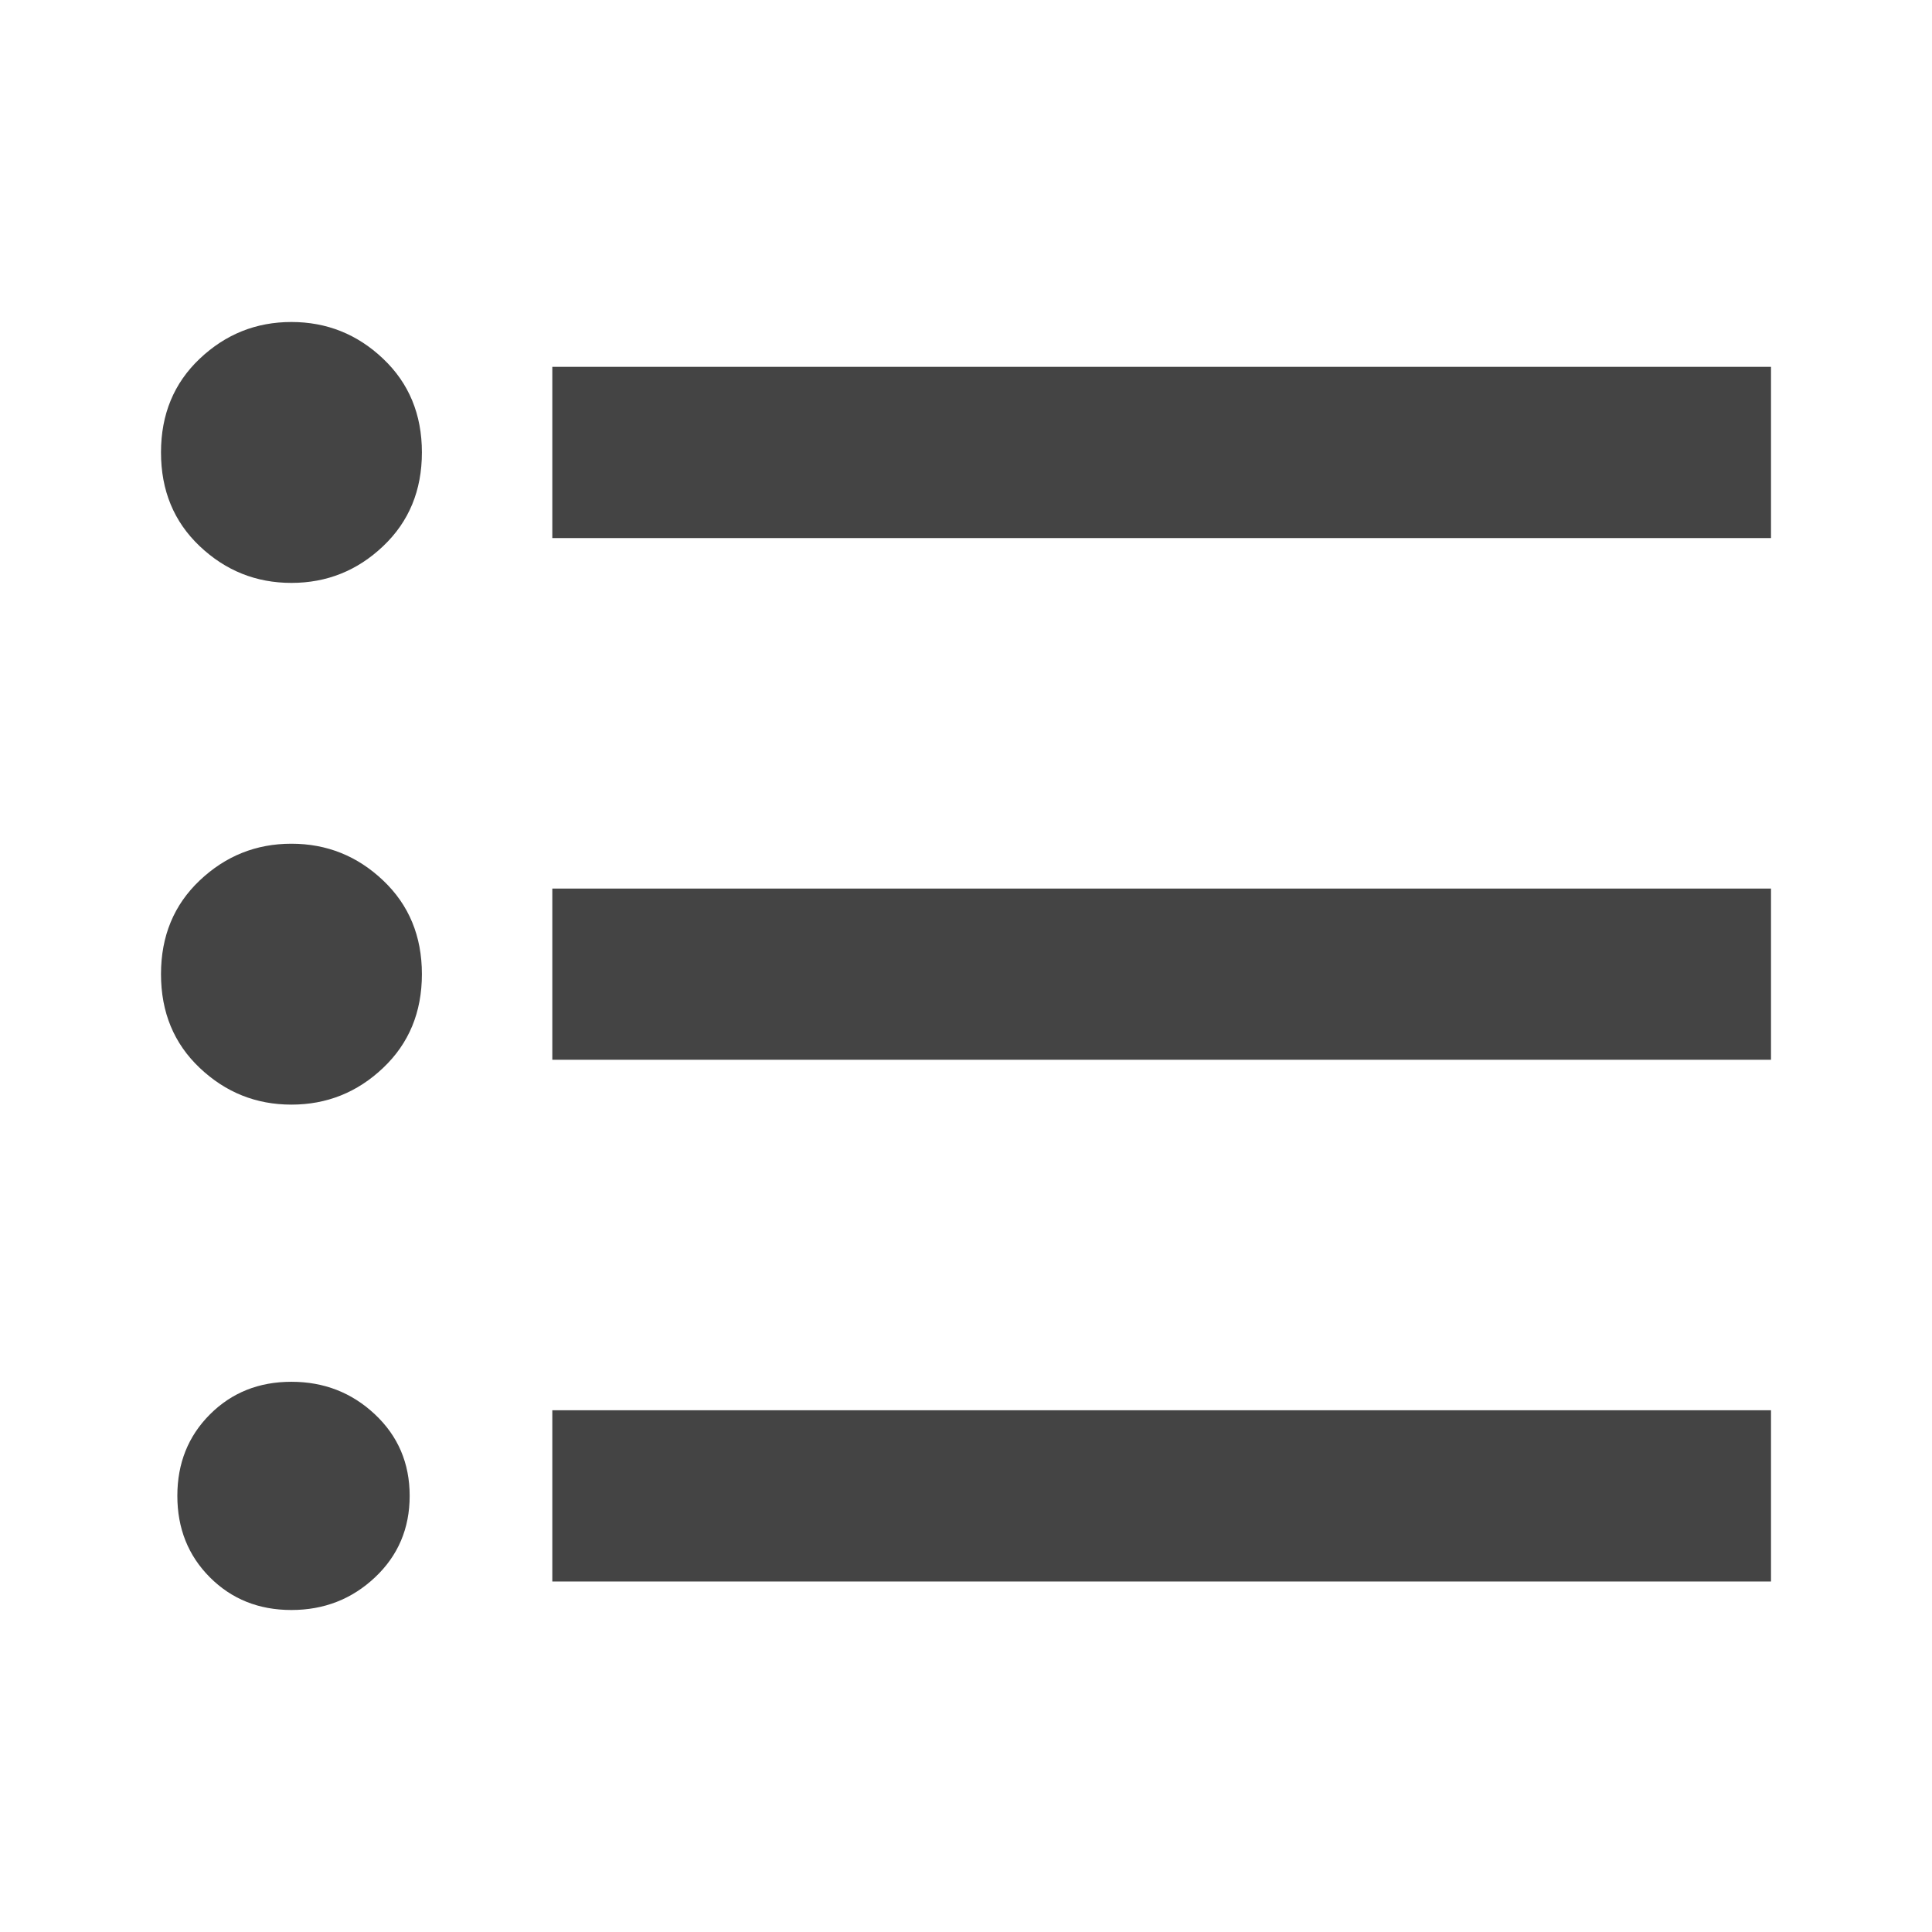 <svg width="24" height="24" viewBox="0 0 24 24" fill="none" xmlns="http://www.w3.org/2000/svg">
<path d="M6.861 4.557H22V6.684H6.861V4.557ZM6.861 13.165V11.038H22V13.165H6.861ZM6.861 19.646V17.519H22V19.646H6.861ZM3.62 17.165C4.025 17.165 4.371 17.3 4.658 17.57C4.945 17.84 5.089 18.177 5.089 18.582C5.089 18.987 4.945 19.325 4.658 19.595C4.371 19.865 4.025 20 3.62 20C3.215 20 2.878 19.865 2.608 19.595C2.338 19.325 2.203 18.987 2.203 18.582C2.203 18.177 2.338 17.84 2.608 17.57C2.878 17.3 3.215 17.165 3.62 17.165ZM3.62 4C4.059 4 4.439 4.152 4.759 4.456C5.08 4.76 5.241 5.148 5.241 5.62C5.241 6.093 5.08 6.481 4.759 6.785C4.439 7.089 4.059 7.241 3.62 7.241C3.181 7.241 2.802 7.089 2.481 6.785C2.16 6.481 2 6.093 2 5.62C2 5.148 2.16 4.76 2.481 4.456C2.802 4.152 3.181 4 3.62 4ZM3.62 10.481C4.059 10.481 4.439 10.633 4.759 10.937C5.08 11.241 5.241 11.629 5.241 12.101C5.241 12.574 5.08 12.962 4.759 13.266C4.439 13.57 4.059 13.722 3.62 13.722C3.181 13.722 2.802 13.57 2.481 13.266C2.16 12.962 2 12.574 2 12.101C2 11.629 2.16 11.241 2.481 10.937C2.802 10.633 3.181 10.481 3.62 10.481Z" fill="#444444"/>
</svg>
